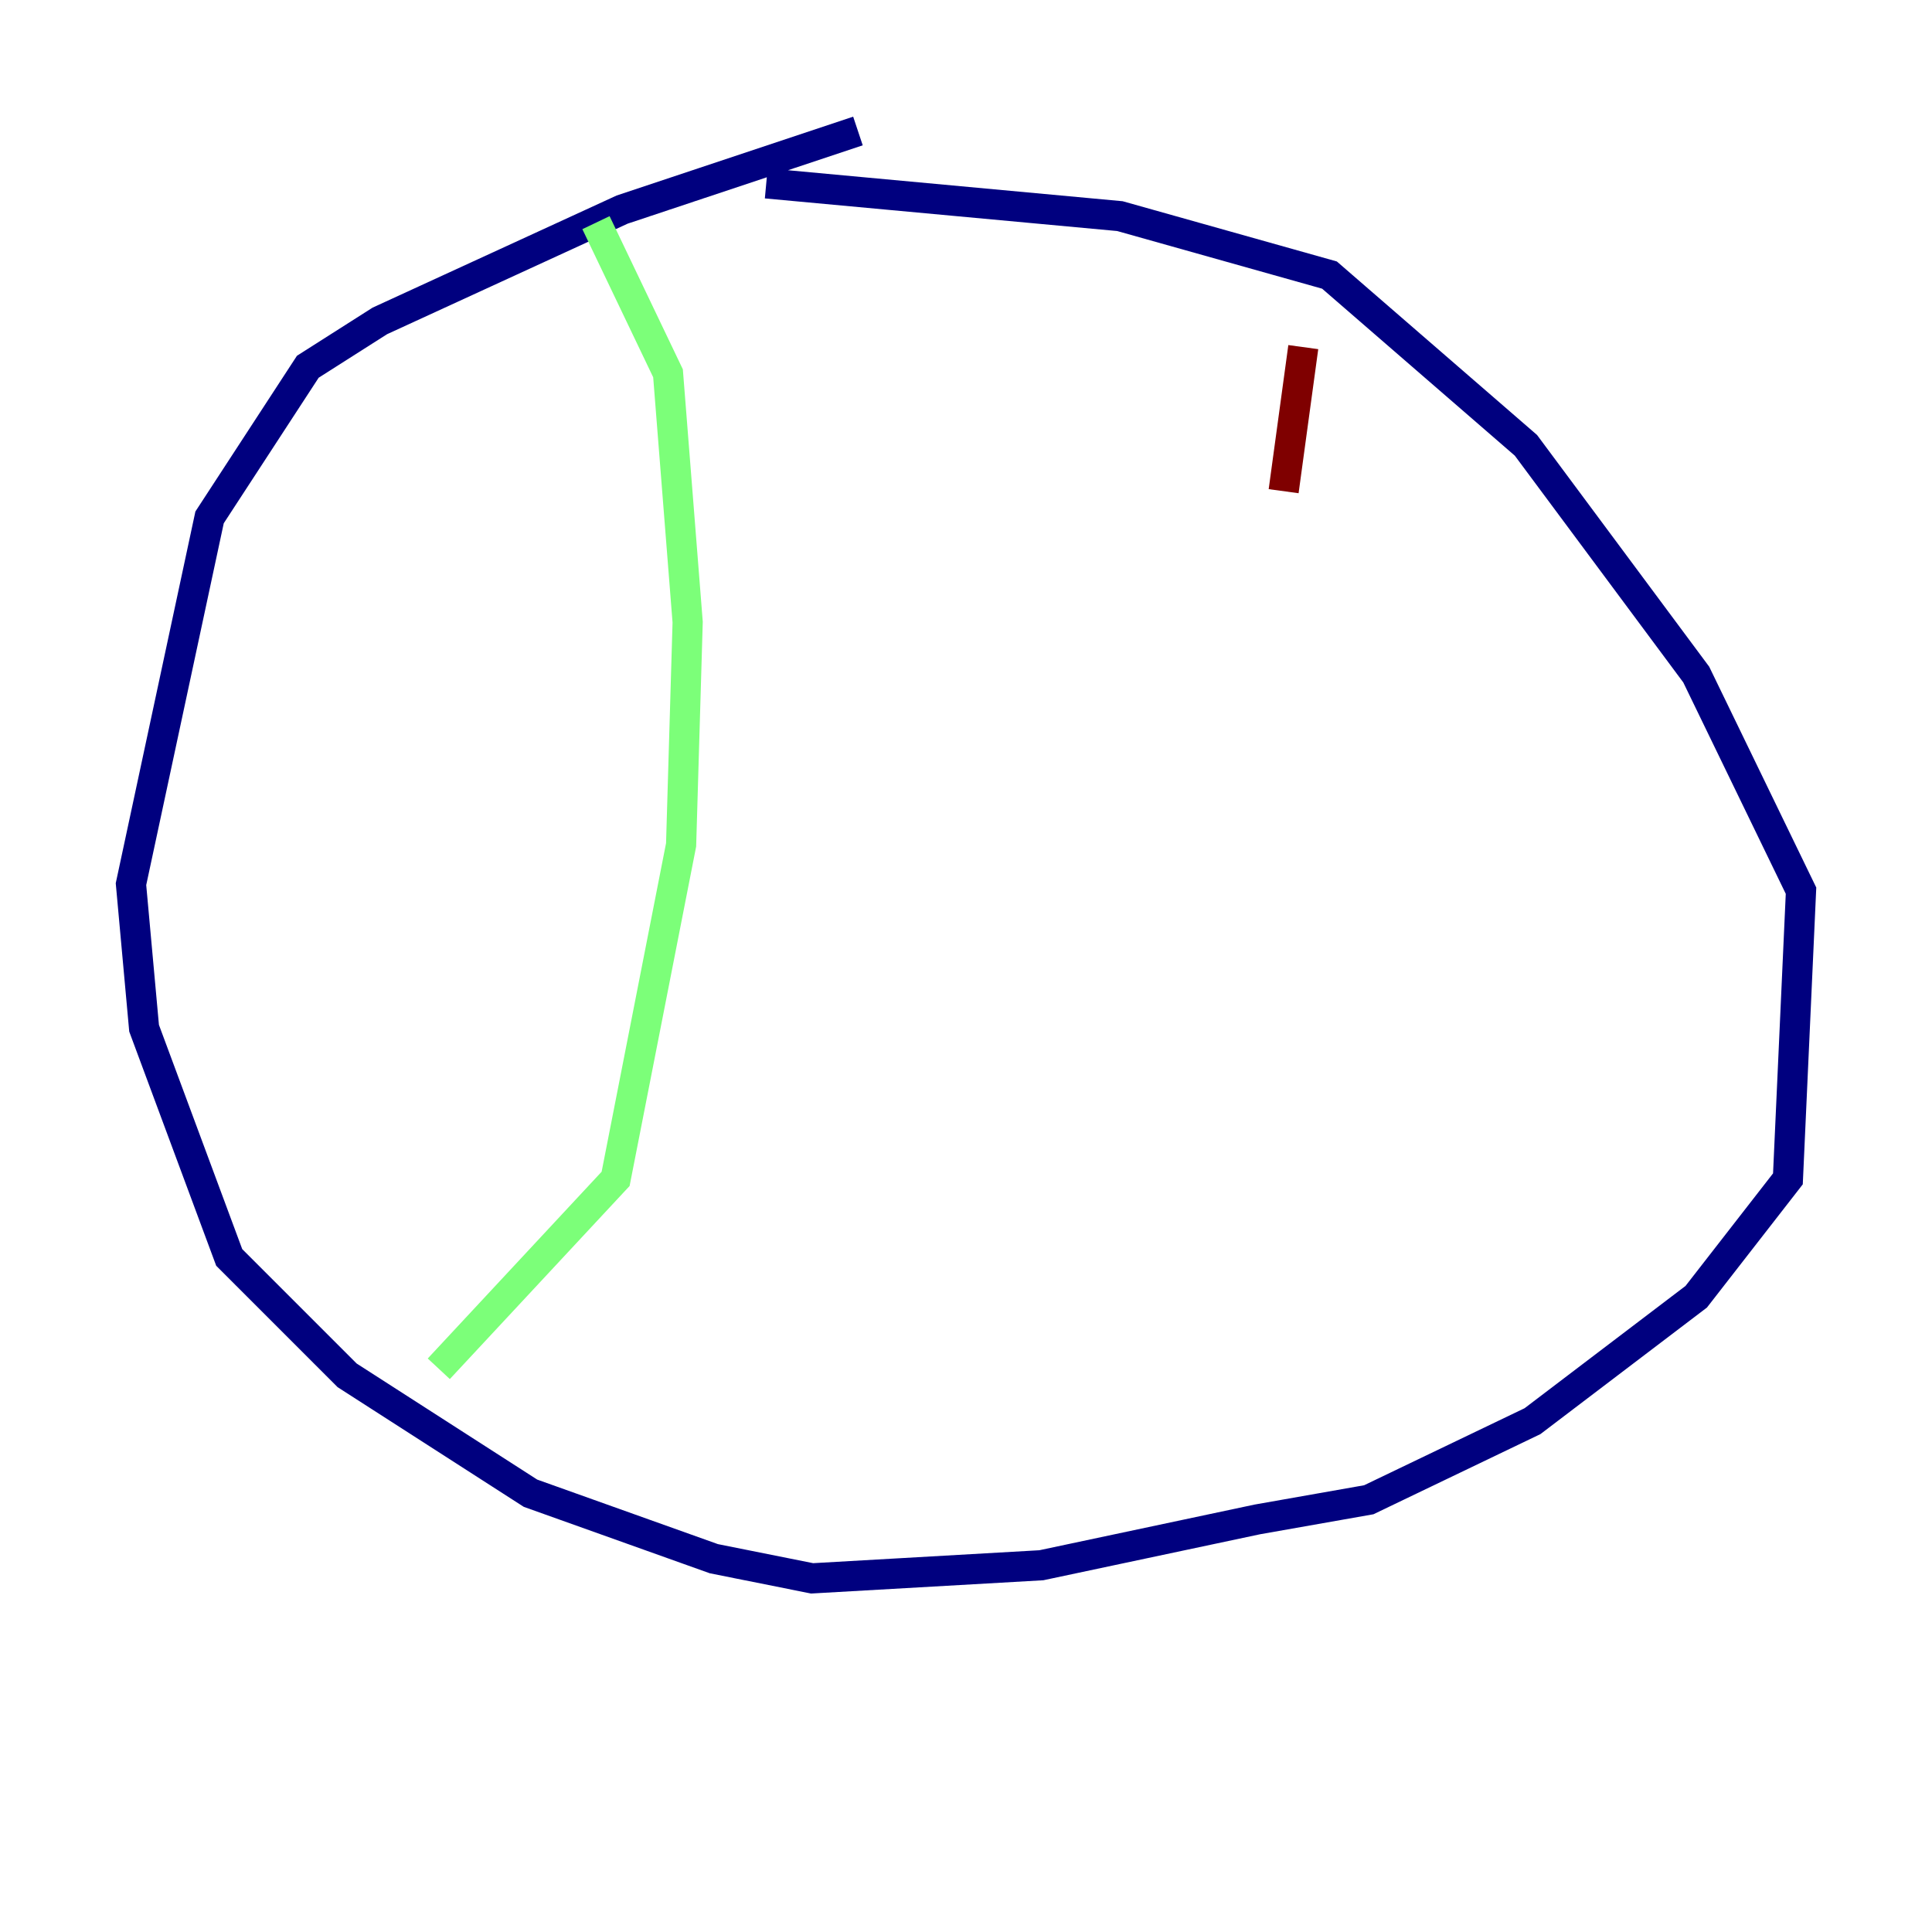 <?xml version="1.0" encoding="utf-8" ?>
<svg baseProfile="tiny" height="128" version="1.2" viewBox="0,0,128,128" width="128" xmlns="http://www.w3.org/2000/svg" xmlns:ev="http://www.w3.org/2001/xml-events" xmlns:xlink="http://www.w3.org/1999/xlink"><defs /><polyline fill="none" points="56.841,8.678 41.22,13.885 25.166,21.261 20.393,24.298 13.885,34.278 8.678,58.576 9.546,68.122 15.186,83.308 22.997,91.119 35.146,98.929 47.295,103.268 53.803,104.57 68.99,103.702 83.308,100.664 90.685,99.363 101.532,94.156 112.38,85.912 118.454,78.102 119.322,59.01 112.38,44.691 101.098,29.505 88.081,18.224 74.197,14.319 50.766,12.149" stroke="#00007f" stroke-width="2" /><polyline fill="none" points="39.485,14.752 44.258,24.732 45.559,41.22 45.125,55.973 40.786,78.102 29.071,90.685" stroke="#7cff79" stroke-width="2" /><polyline fill="none" points="86.346,22.997 85.044,32.542" stroke="#7f0000" stroke-width="2" /></svg>